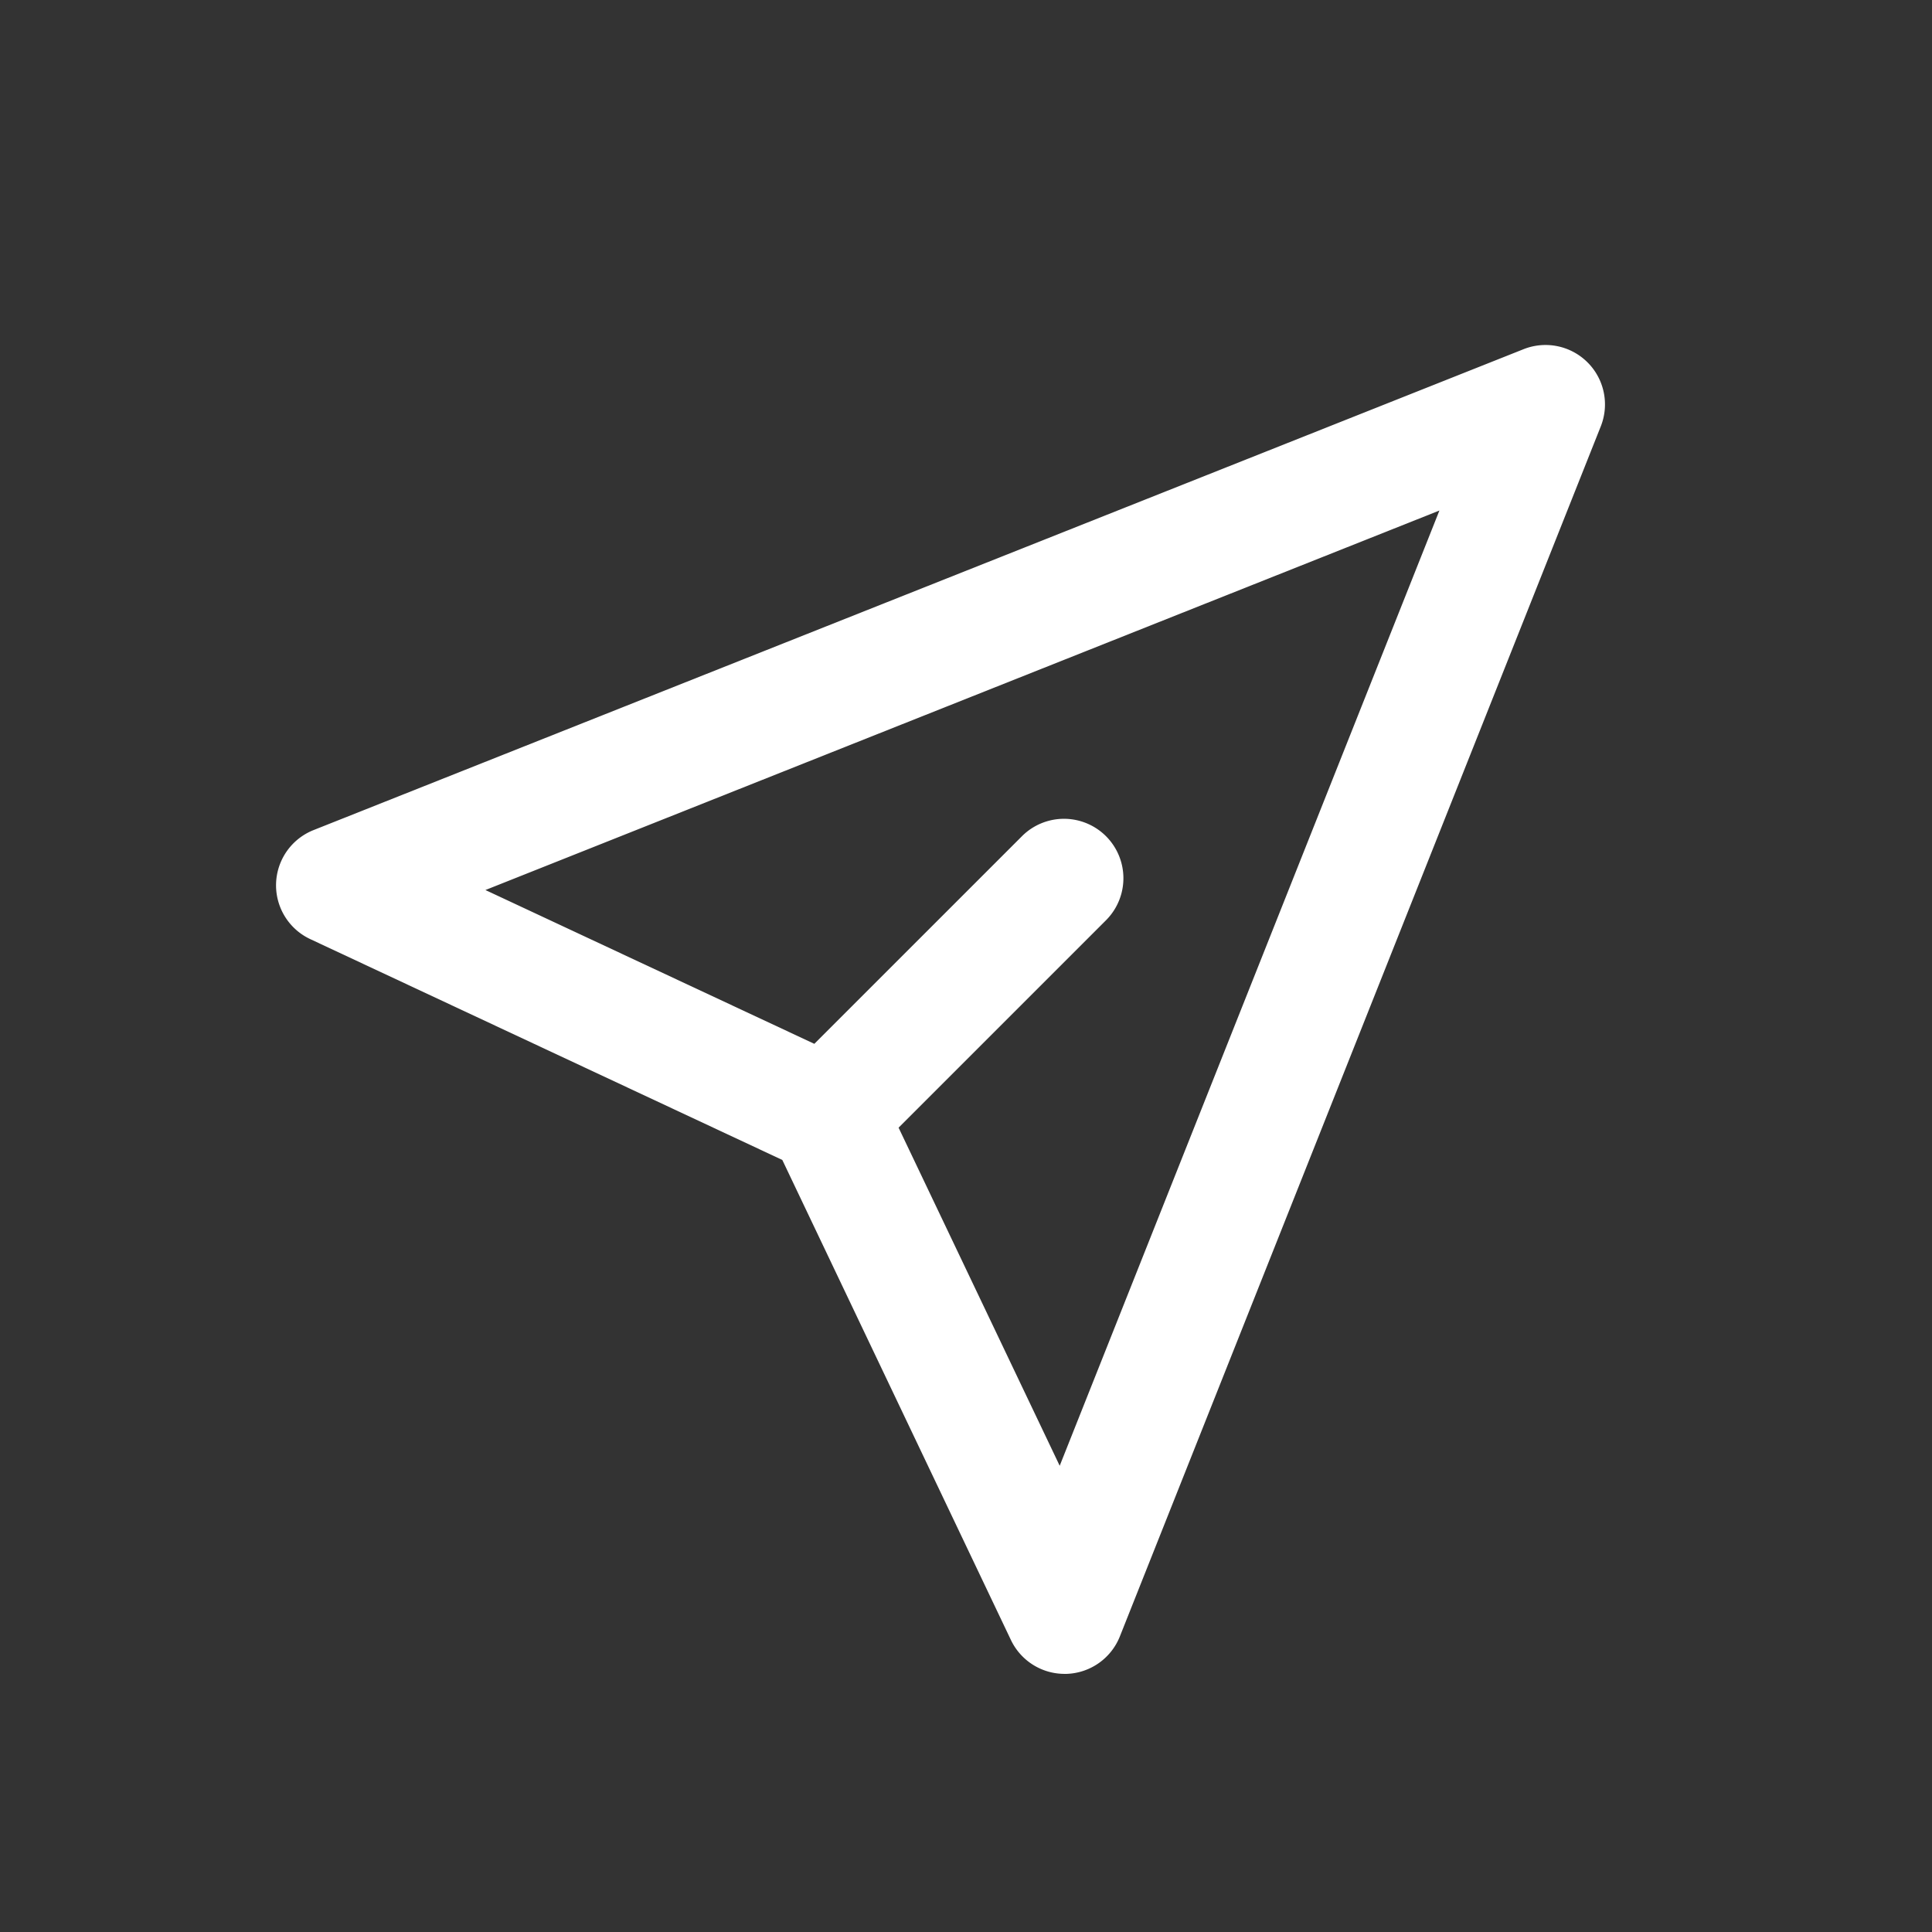 <svg xmlns="http://www.w3.org/2000/svg" width="28" height="28" viewBox="0 0 28 28">
  <rect x="0" y="0" width="28" height="28" fill="#333333" stroke="none"/>
  <g id="Group_9686" data-name="Group 9686" transform="translate(-105 -459)">
    <rect id="Rectangle_885" data-name="Rectangle 885" width="28" height="28" transform="translate(105 459)" fill="#fff" opacity="0"/>
    <path id="Path_430" data-name="Path 430" d="M950.7,5372.942a.862.862,0,0,0-.928-.191l-17.535,6.969a.861.861,0,0,0-.047,1.581l6.84,3.2,3.313,6.957a.861.861,0,0,0,.778.491h.029a.862.862,0,0,0,.772-.543l6.969-17.535A.861.861,0,0,0,950.7,5372.942Zm-7.65,15.991-2.335-4.9,3.006-3.006a.861.861,0,0,0-1.218-1.218l-3.009,3.009-4.767-2.229,13.826-5.5Z" transform="translate(-822.692 -4908.69)" fill="#fff"/>
  </g>
</svg>
